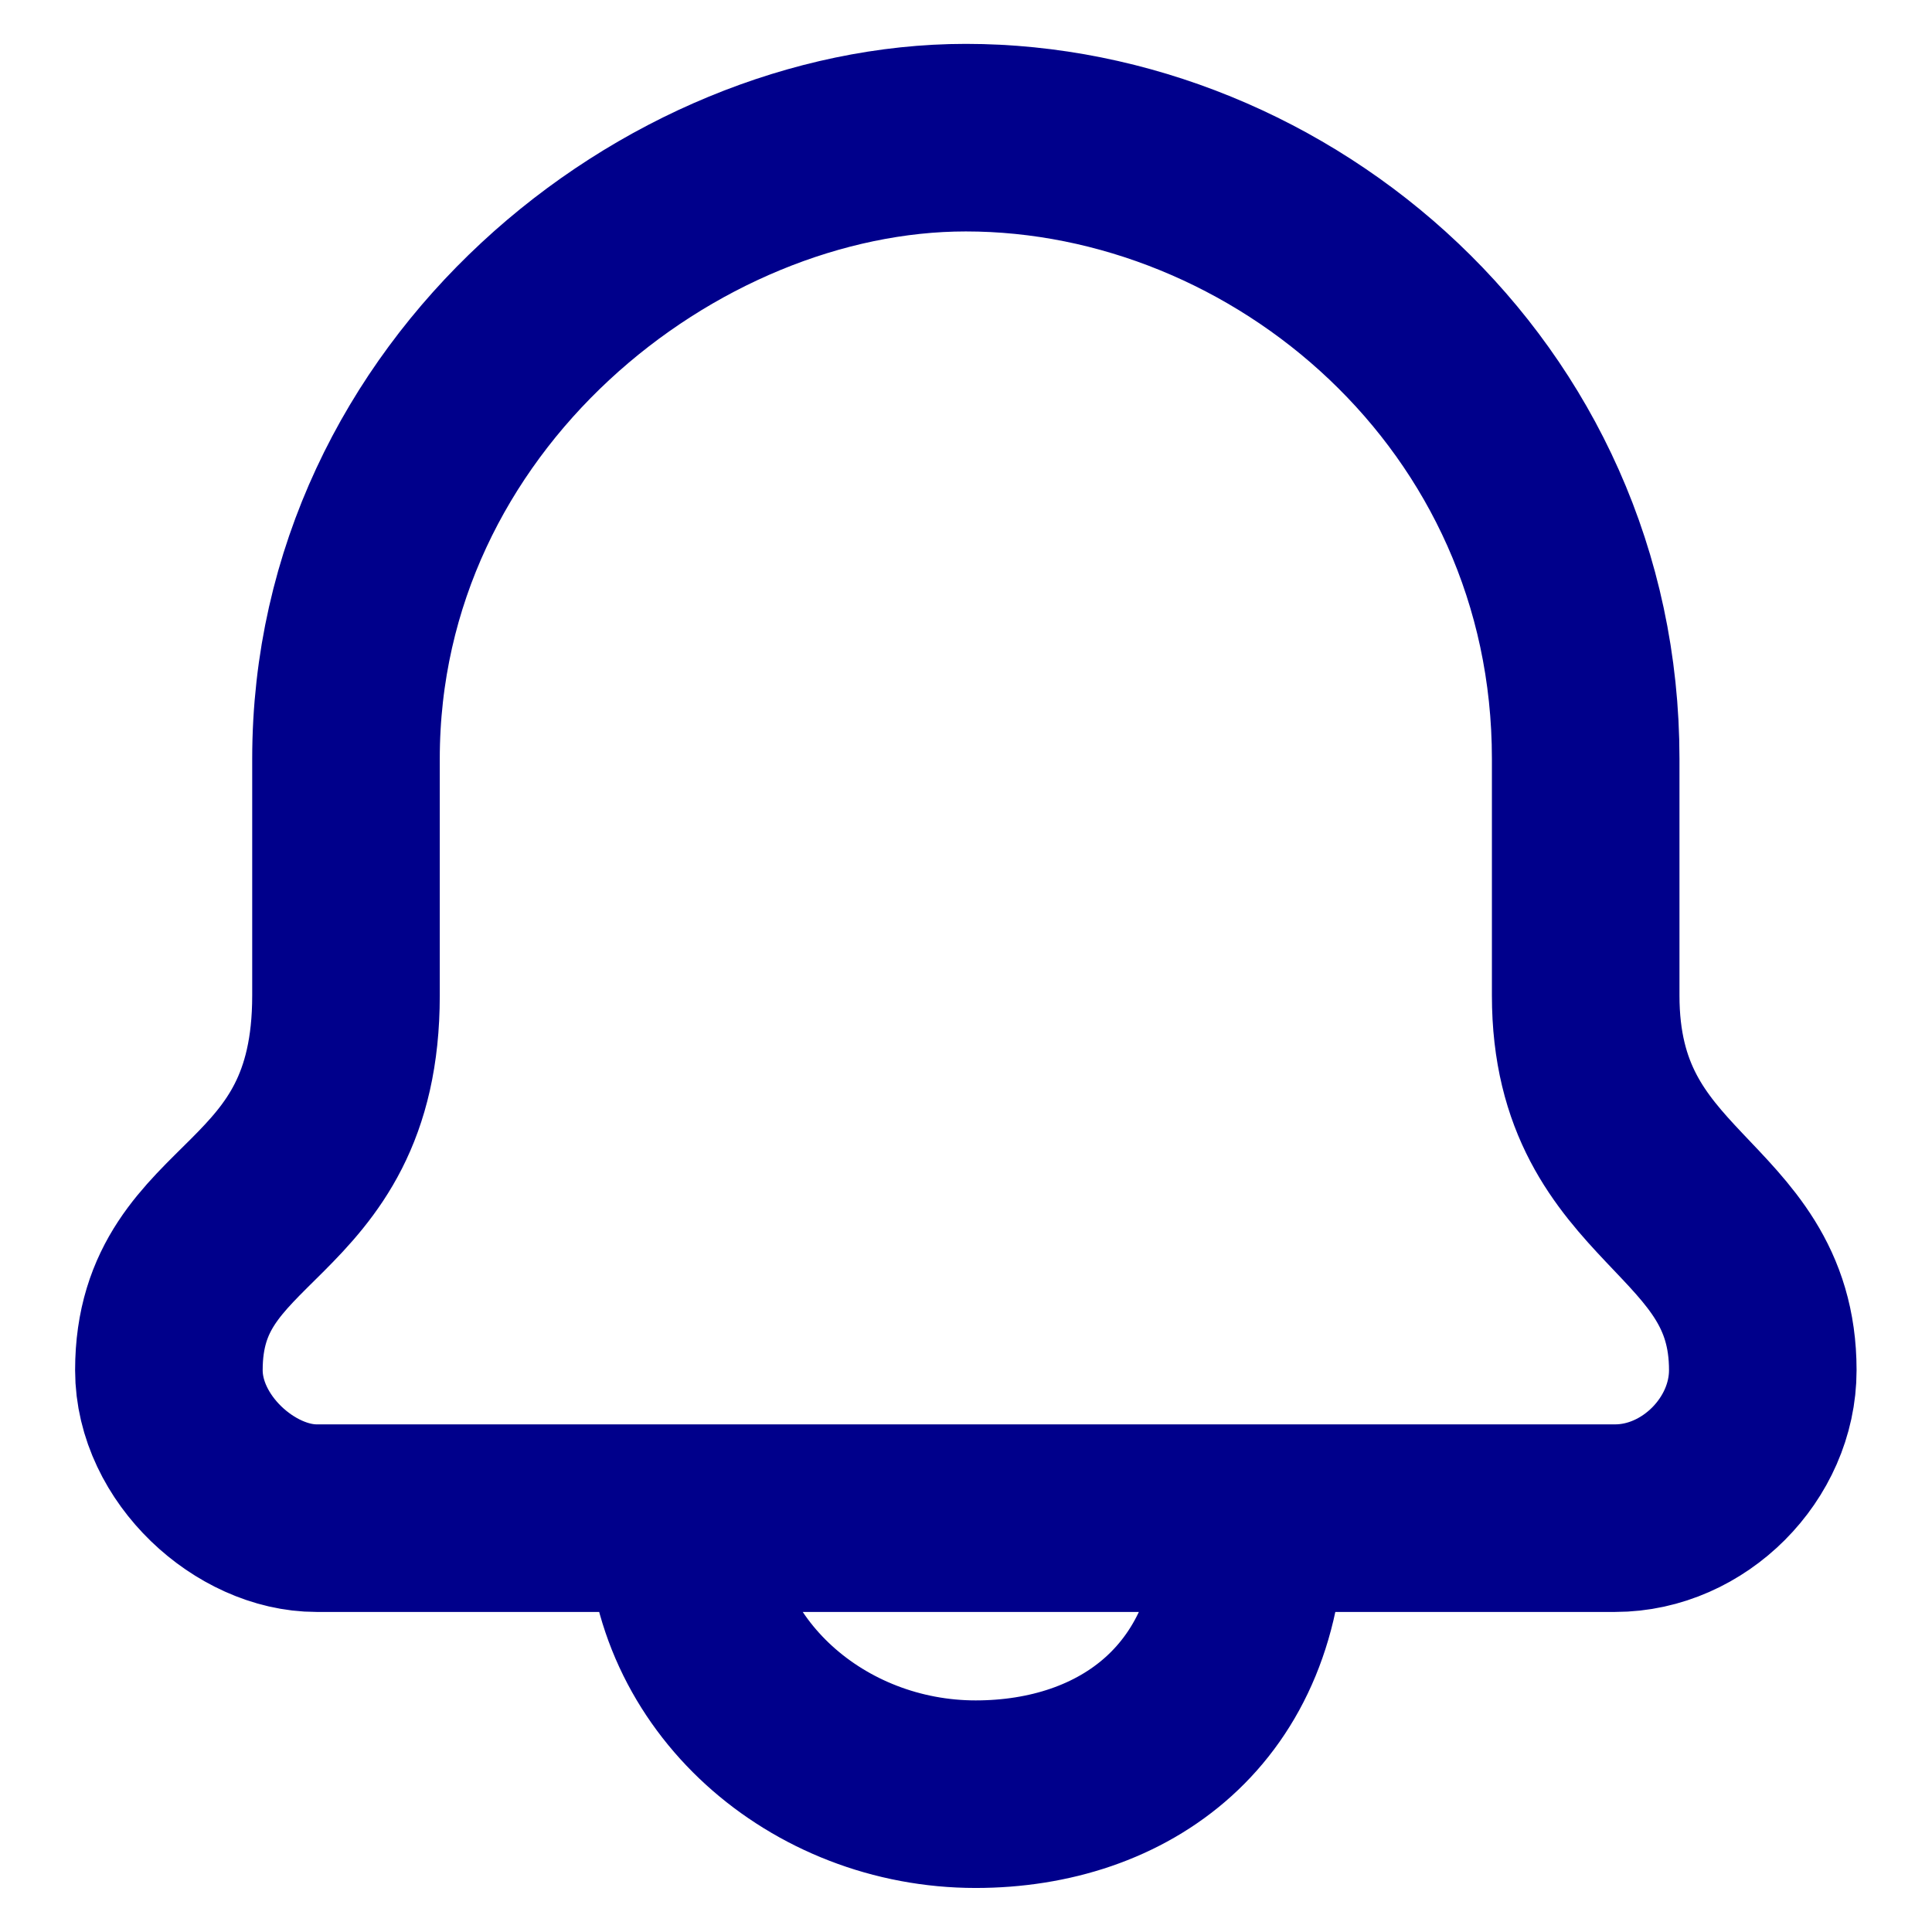 <svg width="24" height="24" viewBox="0 0 24 24" fill="none" xmlns="http://www.w3.org/2000/svg">
<path d="M8.453 18.859H3.931C3.051 18.859 2.098 18.001 2.098 17.021C2.098 14.939 4.298 15.184 4.298 12.367C4.298 12.081 4.298 11.093 4.298 9.427C4.298 4.895 8.331 1.71 11.998 1.71C15.909 1.71 19.698 4.895 19.698 9.427C19.698 10.162 19.698 11.779 19.698 12.367C19.698 14.939 21.898 14.939 21.898 17.021C21.898 18.001 21.042 18.859 20.064 18.859H15.542M8.453 18.859C8.453 20.819 10.164 22.288 12.12 22.288C13.953 22.288 15.542 21.186 15.542 18.859M8.453 18.859H15.542" stroke="darkblue" stroke-width="2.33" stroke-linecap="round"/>
</svg>
